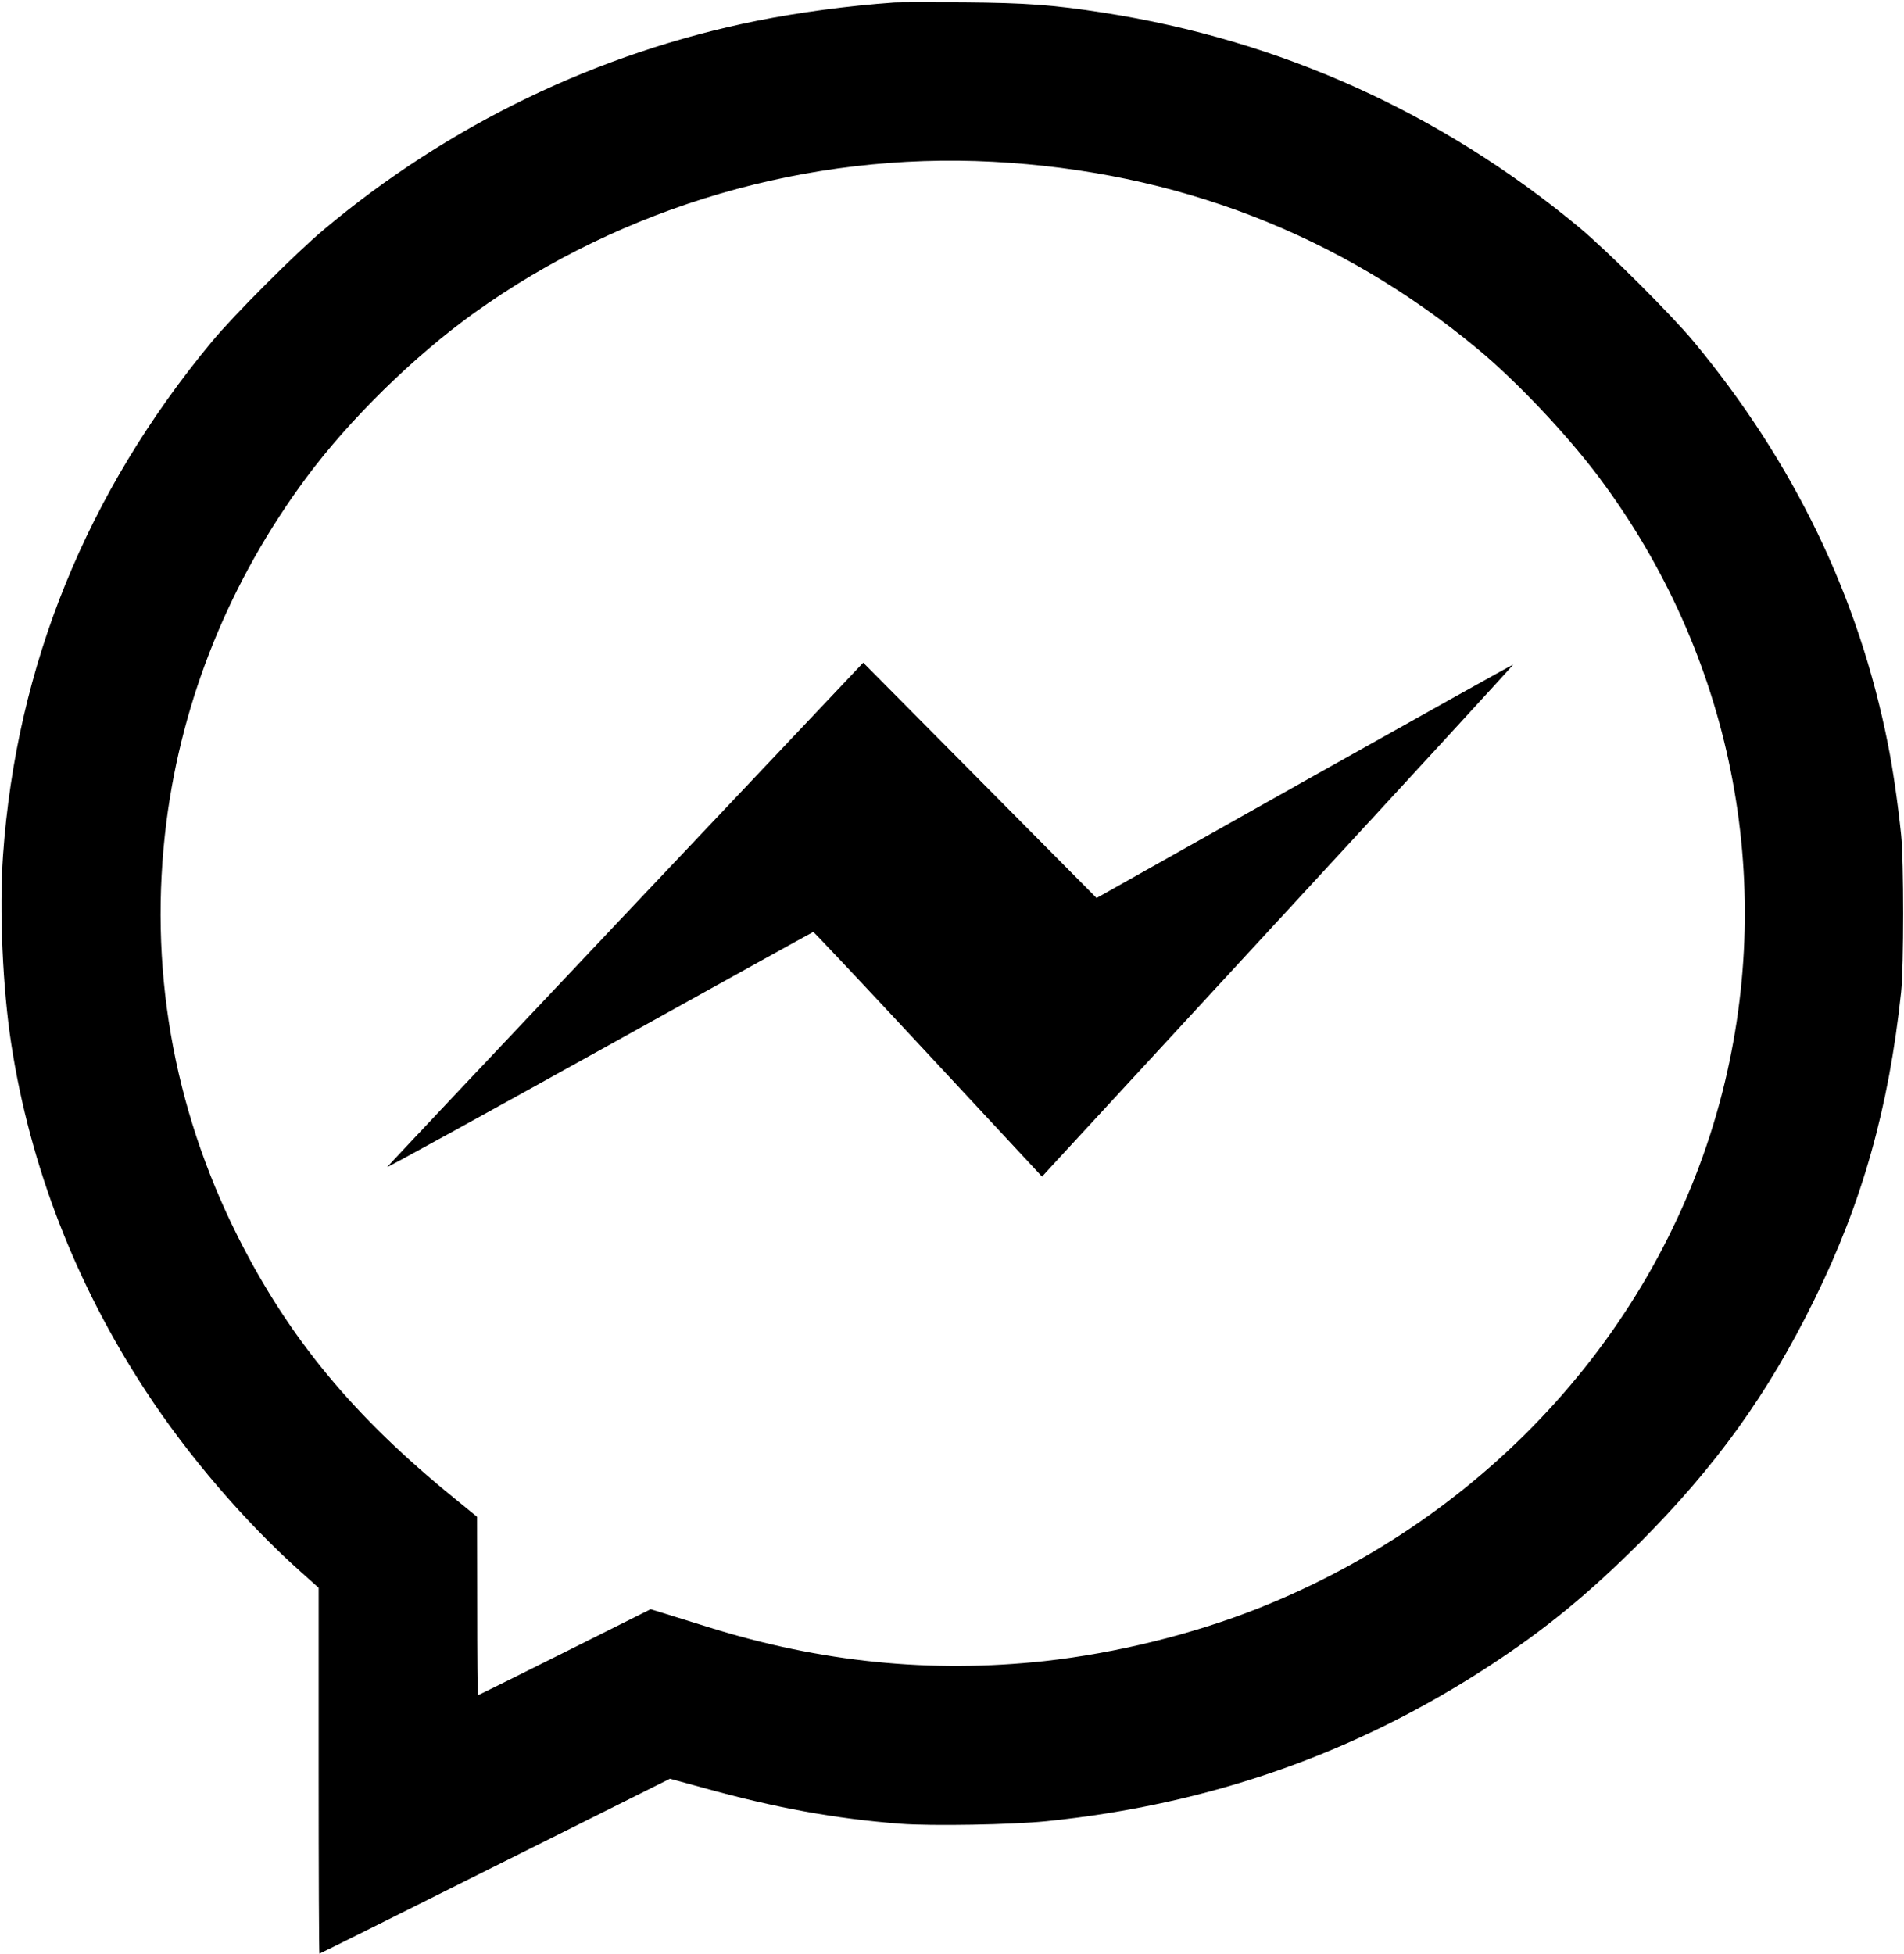 <?xml version="1.0" standalone="no"?>
<!DOCTYPE svg PUBLIC "-//W3C//DTD SVG 20010904//EN"
 "http://www.w3.org/TR/2001/REC-SVG-20010904/DTD/svg10.dtd">
<svg version="1.0" xmlns="http://www.w3.org/2000/svg"
 width="1201pt" height="1232pt" viewBox="0 0 1201 1232"
 preserveAspectRatio="xMidYMid meet">

<g transform="translate(0,1232) scale(0.1,-0.1)"
fill="#000000" stroke="none">
<path d="M5640 12304 c-287 -20 -606 -63 -865 -115 -1005 -202 -1946 -656
-2735 -1319 -174 -146 -566 -538 -704 -705 -789 -951 -1233 -2043 -1317 -3240
-24 -343 -2 -840 52 -1188 119 -773 407 -1515 847 -2187 267 -409 627 -828
980 -1143 l112 -100 0 -1154 c0 -634 2 -1153 5 -1153 3 0 501 248 1108 552
l1103 551 205 -56 c461 -128 836 -196 1249 -228 196 -15 708 -6 920 16 1032
105 1954 429 2800 983 346 226 621 452 941 771 482 483 812 941 1104 1536 302
614 469 1206 547 1940 17 161 17 829 0 990 -22 209 -52 415 -83 570 -184 931
-593 1778 -1225 2540 -144 173 -544 572 -724 722 -872 723 -1886 1180 -3000
1353 -314 49 -488 62 -885 65 -209 1 -405 1 -435 -1z m622 -1004 c1158 -61
2187 -458 3058 -1180 246 -204 564 -540 766 -810 836 -1116 1120 -2530 779
-3875 -372 -1463 -1463 -2677 -2932 -3259 -413 -163 -892 -281 -1343 -331
-718 -78 -1413 -8 -2125 215 -88 27 -205 64 -260 81 l-101 31 -542 -271 c-298
-149 -544 -271 -547 -271 -3 0 -5 253 -5 563 l-1 562 -141 115 c-637 517
-1044 1009 -1367 1650 -413 821 -566 1715 -451 2619 100 779 401 1519 880
2166 273 369 681 769 1063 1043 939 673 2107 1013 3269 952z"/>
<path d="M3945 6555 c-825 -873 -1501 -1590 -1503 -1595 -2 -5 601 326 1339
736 738 410 1345 746 1349 747 3 1 330 -346 725 -771 l718 -772 52 57 c29 32
699 758 1488 1613 789 855 1434 1557 1432 1559 -2 2 -594 -329 -1316 -734
l-1312 -738 -736 742 -736 742 -1500 -1586z"/>
</g>
</svg>
